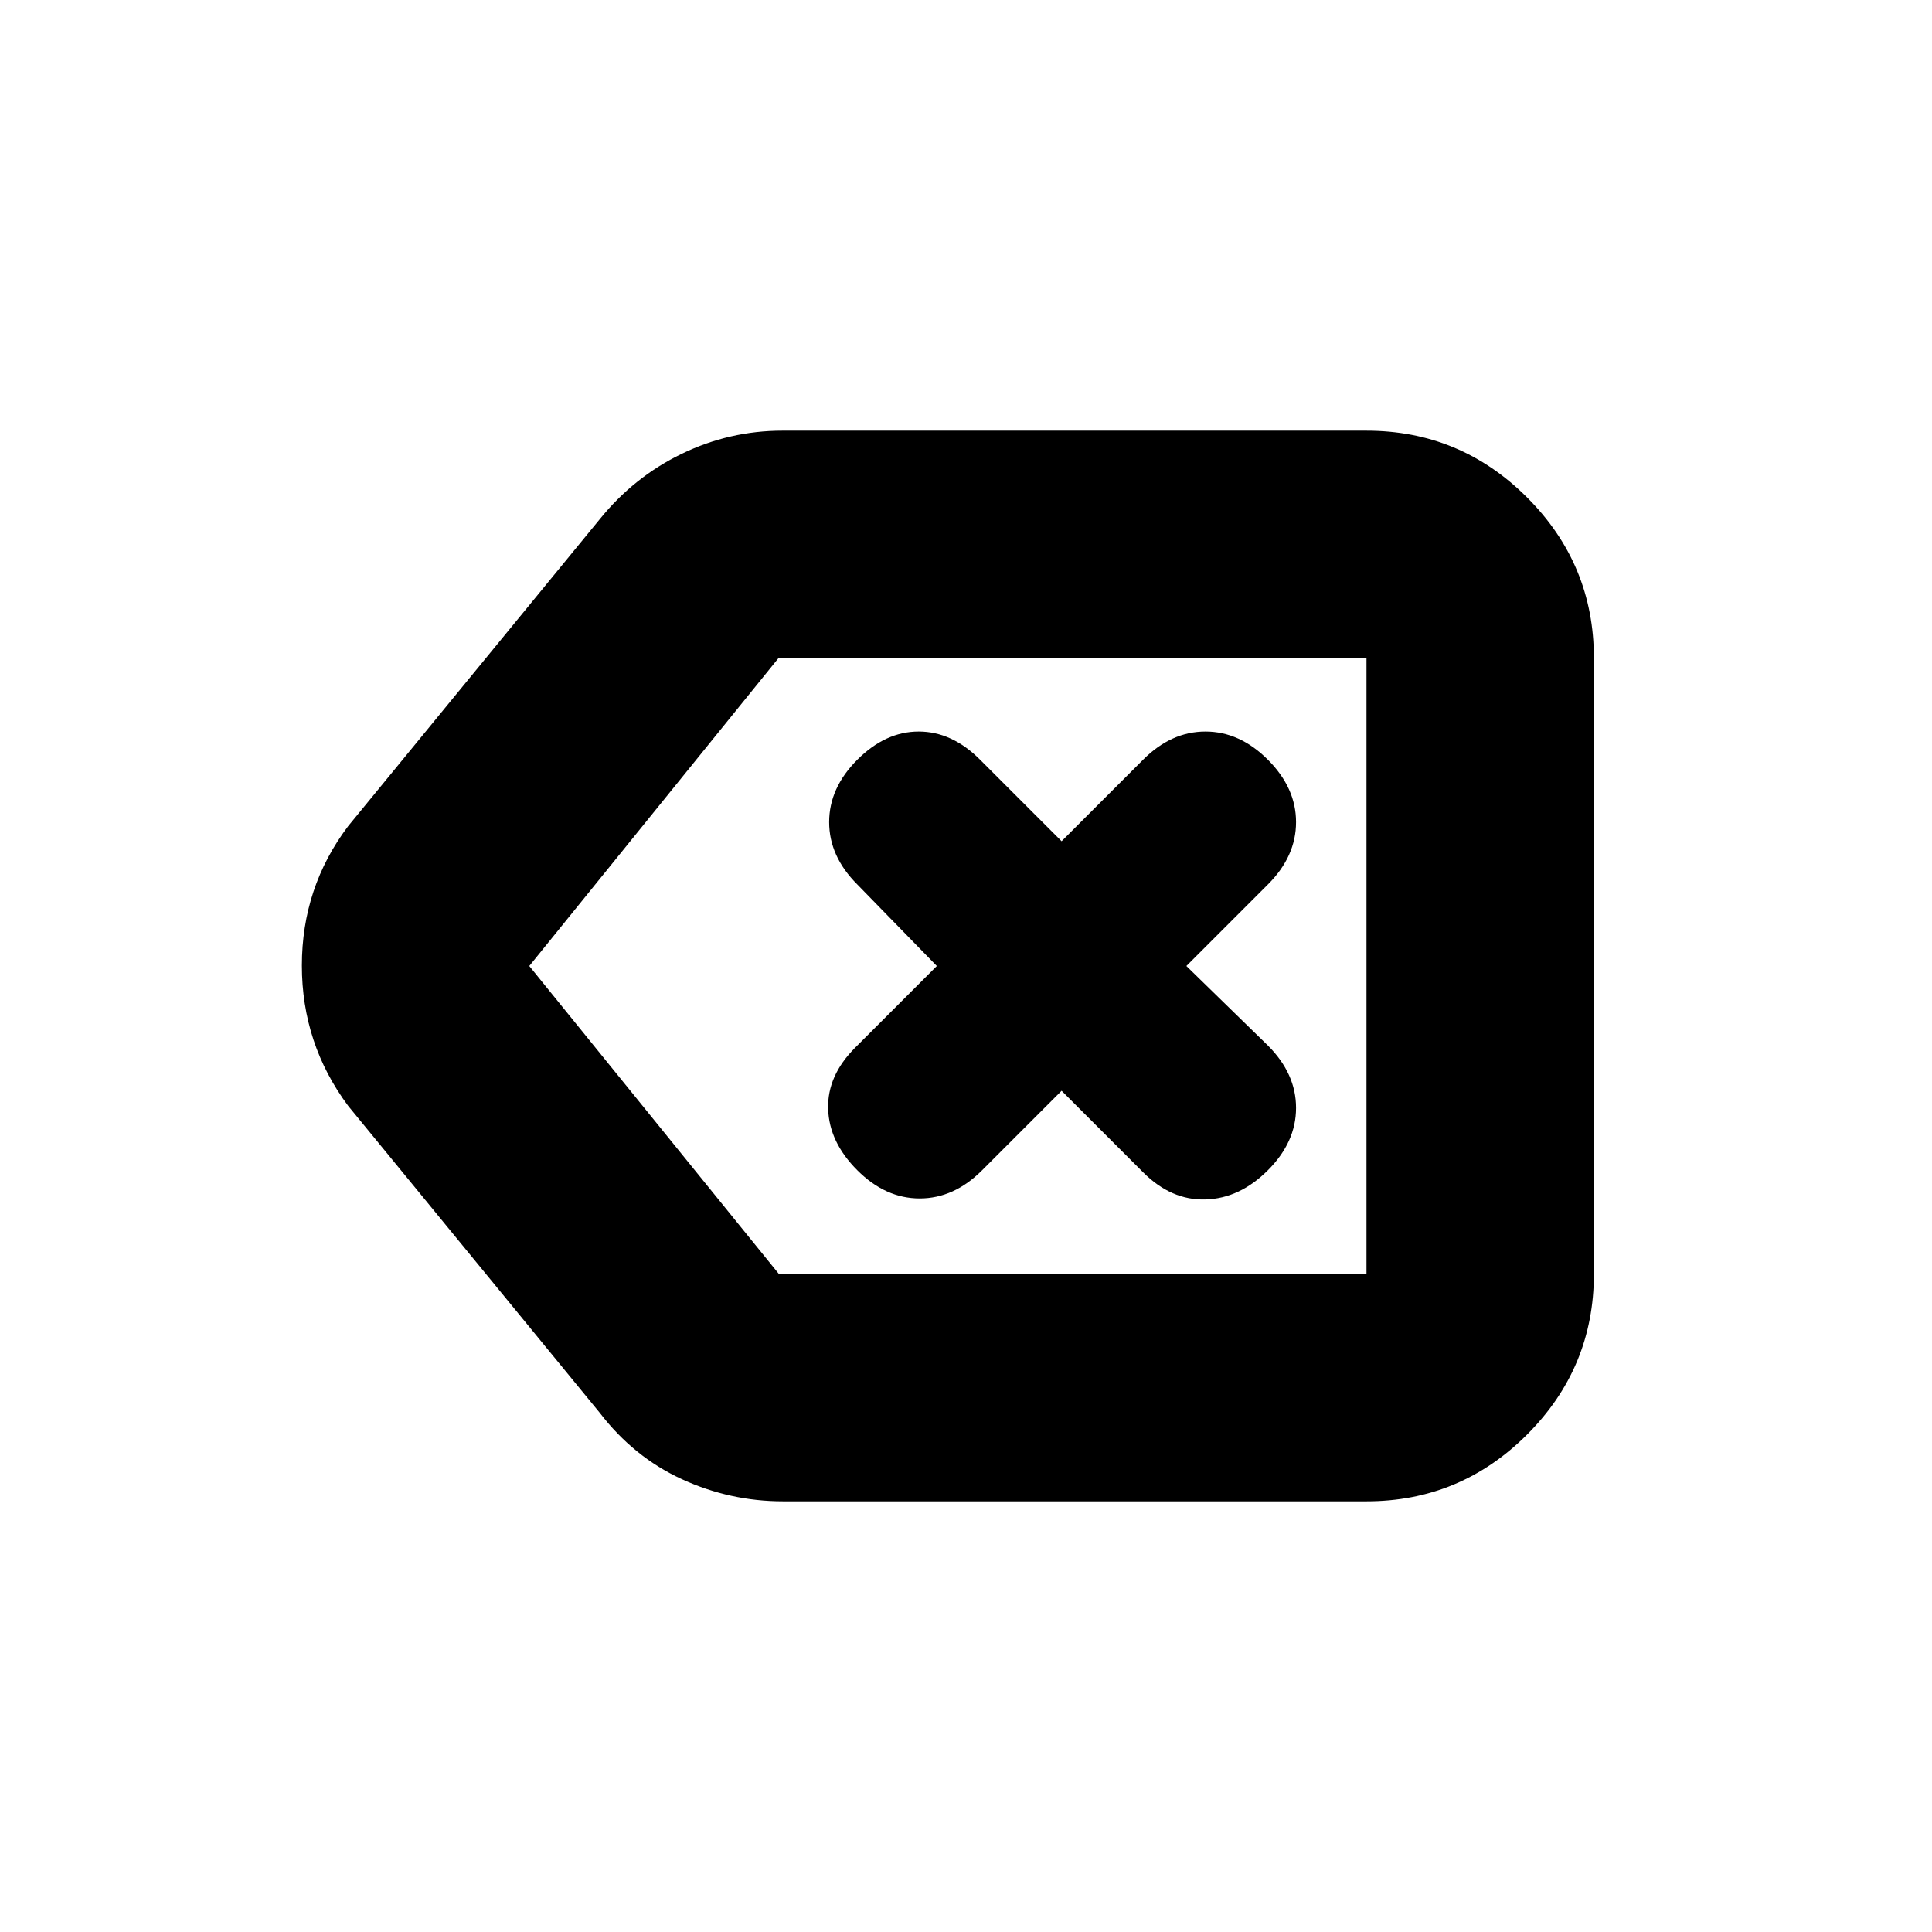 <svg xmlns="http://www.w3.org/2000/svg" height="20" viewBox="0 -960 960 960" width="20"><path d="M389.05-214q-26.28 0-50.22-11-23.95-11-40.83-33L173-410.5q-23-30.92-23-69.71 0-38.79 23-69.29L298-702q16.98-21 40.74-32.5t50.05-11.5H679q46.61 0 79.81 33.19Q792-679.61 792-633v306q0 46.61-33.19 79.81Q725.61-214 679-214H389.05ZM679-327v-306 306Zm-292 0h292v-306H386.83L263-480l124 153Zm140.5-91 40.56 40.56Q582-363.5 599-364t31-14.5q14-14 14-31t-13.94-30.94L589.5-480l40.56-40.56Q644-534.5 644-551.5t-14-31q-14-14-31-14t-30.94 13.94L527.5-542l-40.56-40.56Q473-596.5 456.5-596.5t-30.5 14q-14 14-14 31t13.94 30.94L465.5-480l-40.56 40.56Q411-425.5 411.5-409t14.5 30.5q14 14 31 14t30.94-13.94L527.5-418Z"/></svg>